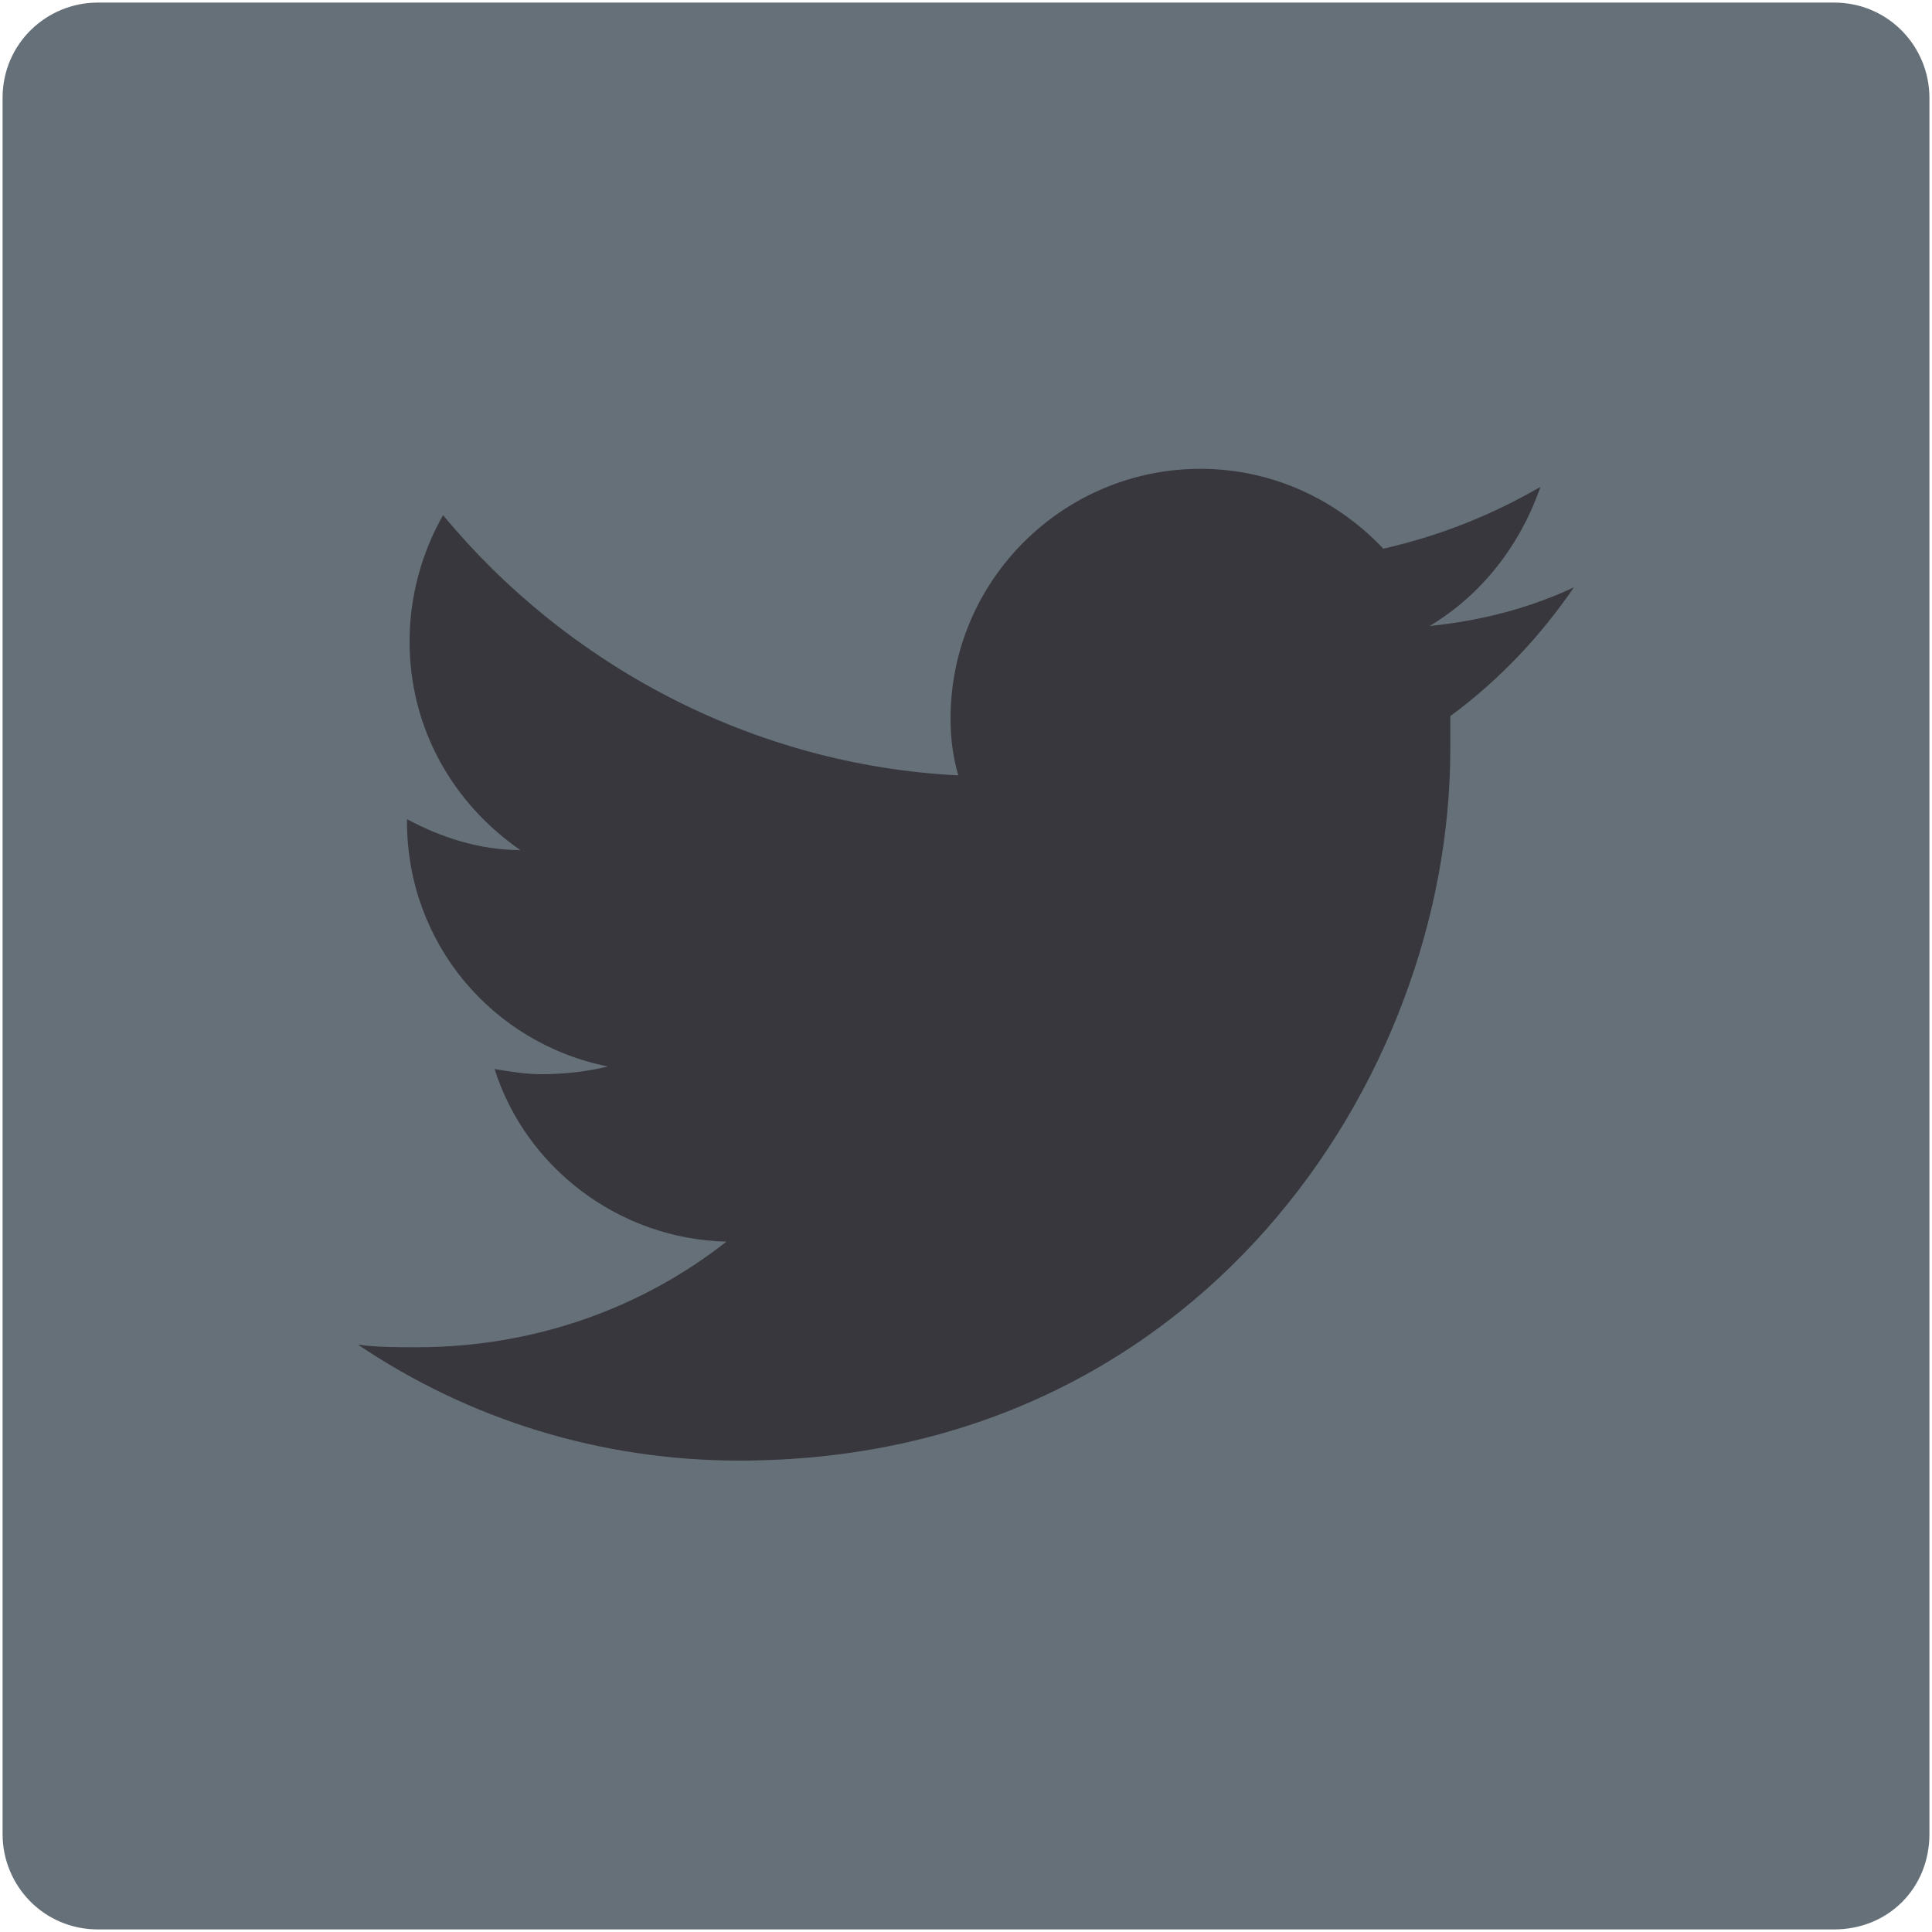 <?xml version="1.0" encoding="utf-8"?>
<!-- Generator: Adobe Illustrator 22.0.1, SVG Export Plug-In . SVG Version: 6.00 Build 0)  -->
<svg version="1.1" id="Layer_1" xmlns="http://www.w3.org/2000/svg" xmlns:xlink="http://www.w3.org/1999/xlink" x="0px" y="0px"
	 viewBox="0 0 75 75" style="enable-background:new 0 0 75 75;" xml:space="preserve">
<style type="text/css">
	.st0{fill:#667078;}
	.st1{fill-rule:evenodd;clip-rule:evenodd;fill:#37373D;}
	.st2{fill:#37373D;}
	.st3{fill:#E01B22;}
	.st4{fill-rule:evenodd;clip-rule:evenodd;fill:#FFFFFF;}
	.st5{fill:#1DA1F2;}
	.st6{fill:#FFFFFF;}
	.st7{fill:#3B5998;}
</style>
<g>
	<path class="st0" d="M71.2,74.9H3.8c-2.1,0-3.7-1.7-3.7-3.7V3.8c0-2.1,1.7-3.7,3.7-3.7h67.4c2.1,0,3.7,1.7,3.7,3.7v67.4
		C74.9,73.3,73.3,74.9,71.2,74.9"/>
	<path class="st2" d="M28.7,56.7c17.8,0,27.6-14.8,27.6-27.6c0-0.4,0-0.8,0-1.3c1.9-1.4,3.5-3.1,4.8-5c-1.7,0.8-3.6,1.3-5.6,1.5
		c2-1.2,3.5-3.1,4.3-5.4c-1.9,1.1-3.9,1.9-6.1,2.4c-1.8-1.9-4.3-3.1-7.1-3.1c-5.3,0-9.7,4.3-9.7,9.7c0,0.8,0.1,1.5,0.3,2.2
		c-8-0.4-15.2-4.3-20-10.1c-0.8,1.4-1.3,3.1-1.3,4.9c0,3.4,1.7,6.3,4.3,8.1c-1.6,0-3.1-0.5-4.4-1.2c0,0,0,0.1,0,0.1
		c0,4.7,3.3,8.6,7.8,9.5c-0.8,0.2-1.7,0.3-2.6,0.3c-0.6,0-1.2-0.1-1.8-0.2c1.2,3.8,4.8,6.6,9,6.7c-3.3,2.6-7.5,4.1-12,4.1
		c-0.8,0-1.6,0-2.3-0.1C18.2,55.1,23.3,56.7,28.7,56.7"/>
</g>
</svg>
